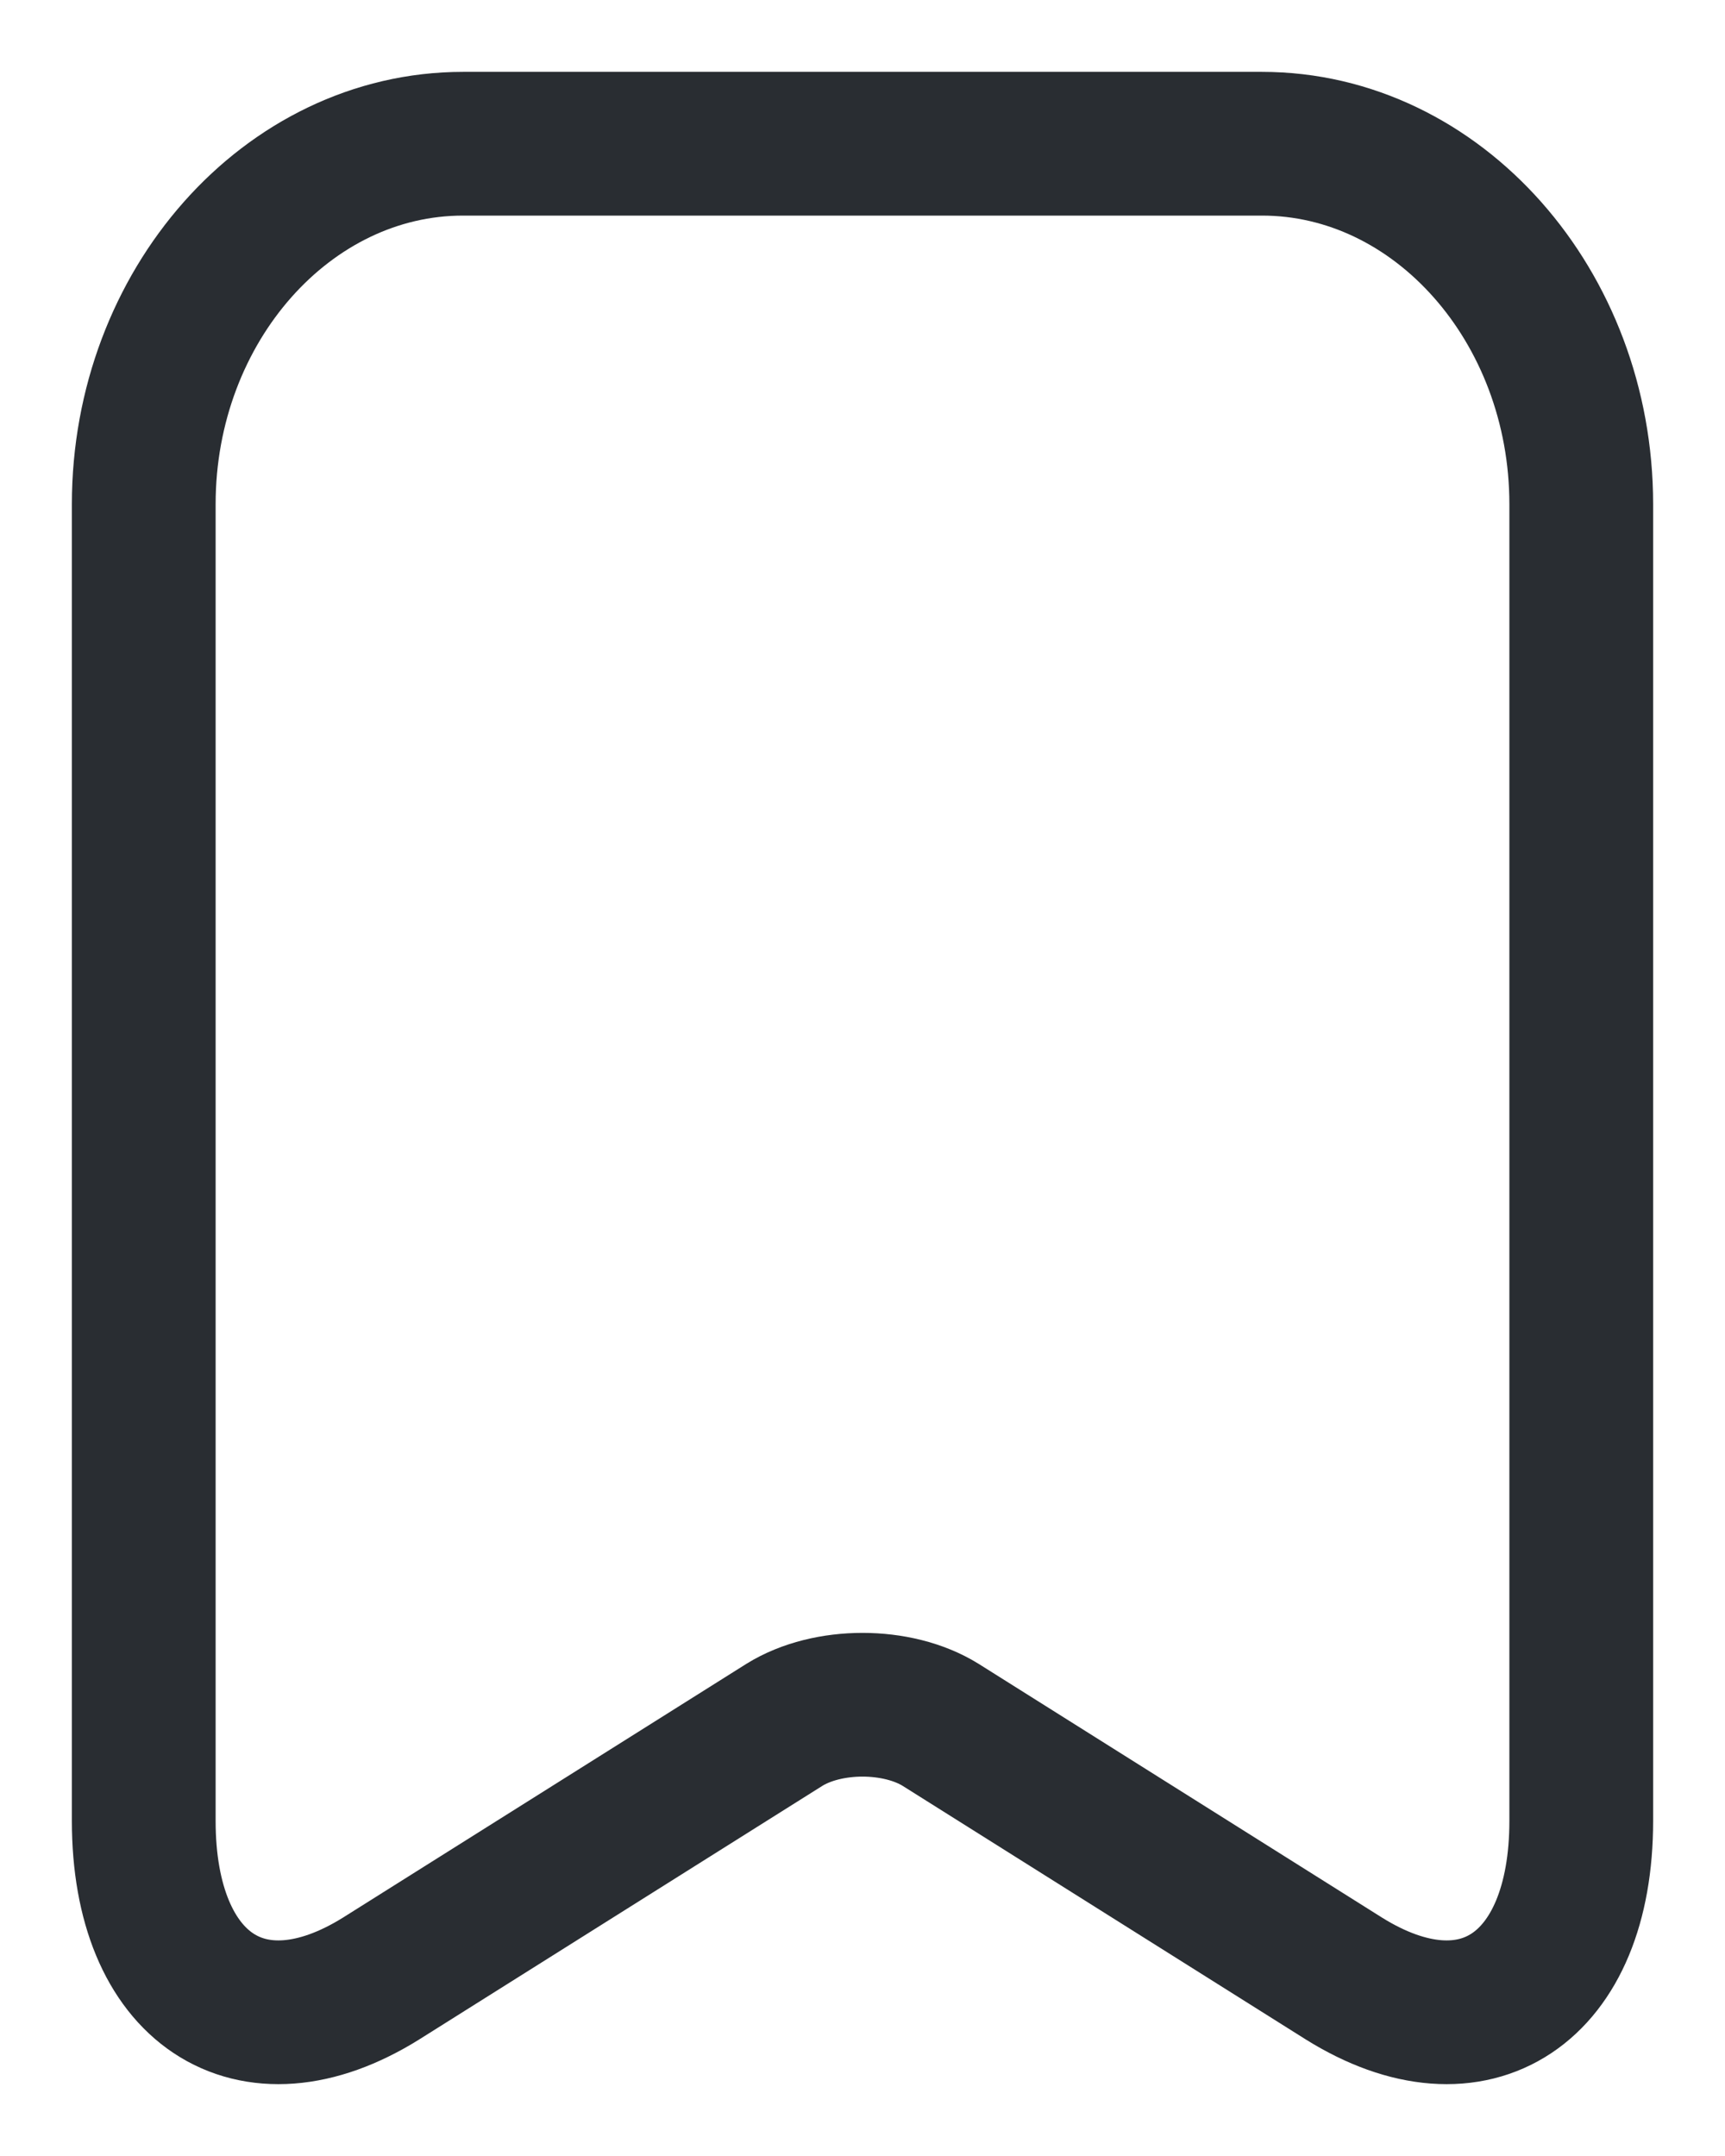<svg width="12" height="15" viewBox="0 0 12 15" fill="none" xmlns="http://www.w3.org/2000/svg">
  <path d="M11 3.508V12.669C11 13.838 10.257 14.331 9.35 13.766L6.543 12C6.243 11.814 5.757 11.814 5.457 12L2.65 13.766C1.743 14.331 1 13.838 1 12.669V3.508C1 2.129 2 1 3.221 1H8.779C10 1 11 2.129 11 3.508Z" stroke="#292D32" stroke-linecap="round" stroke-linejoin="round" />
</svg>